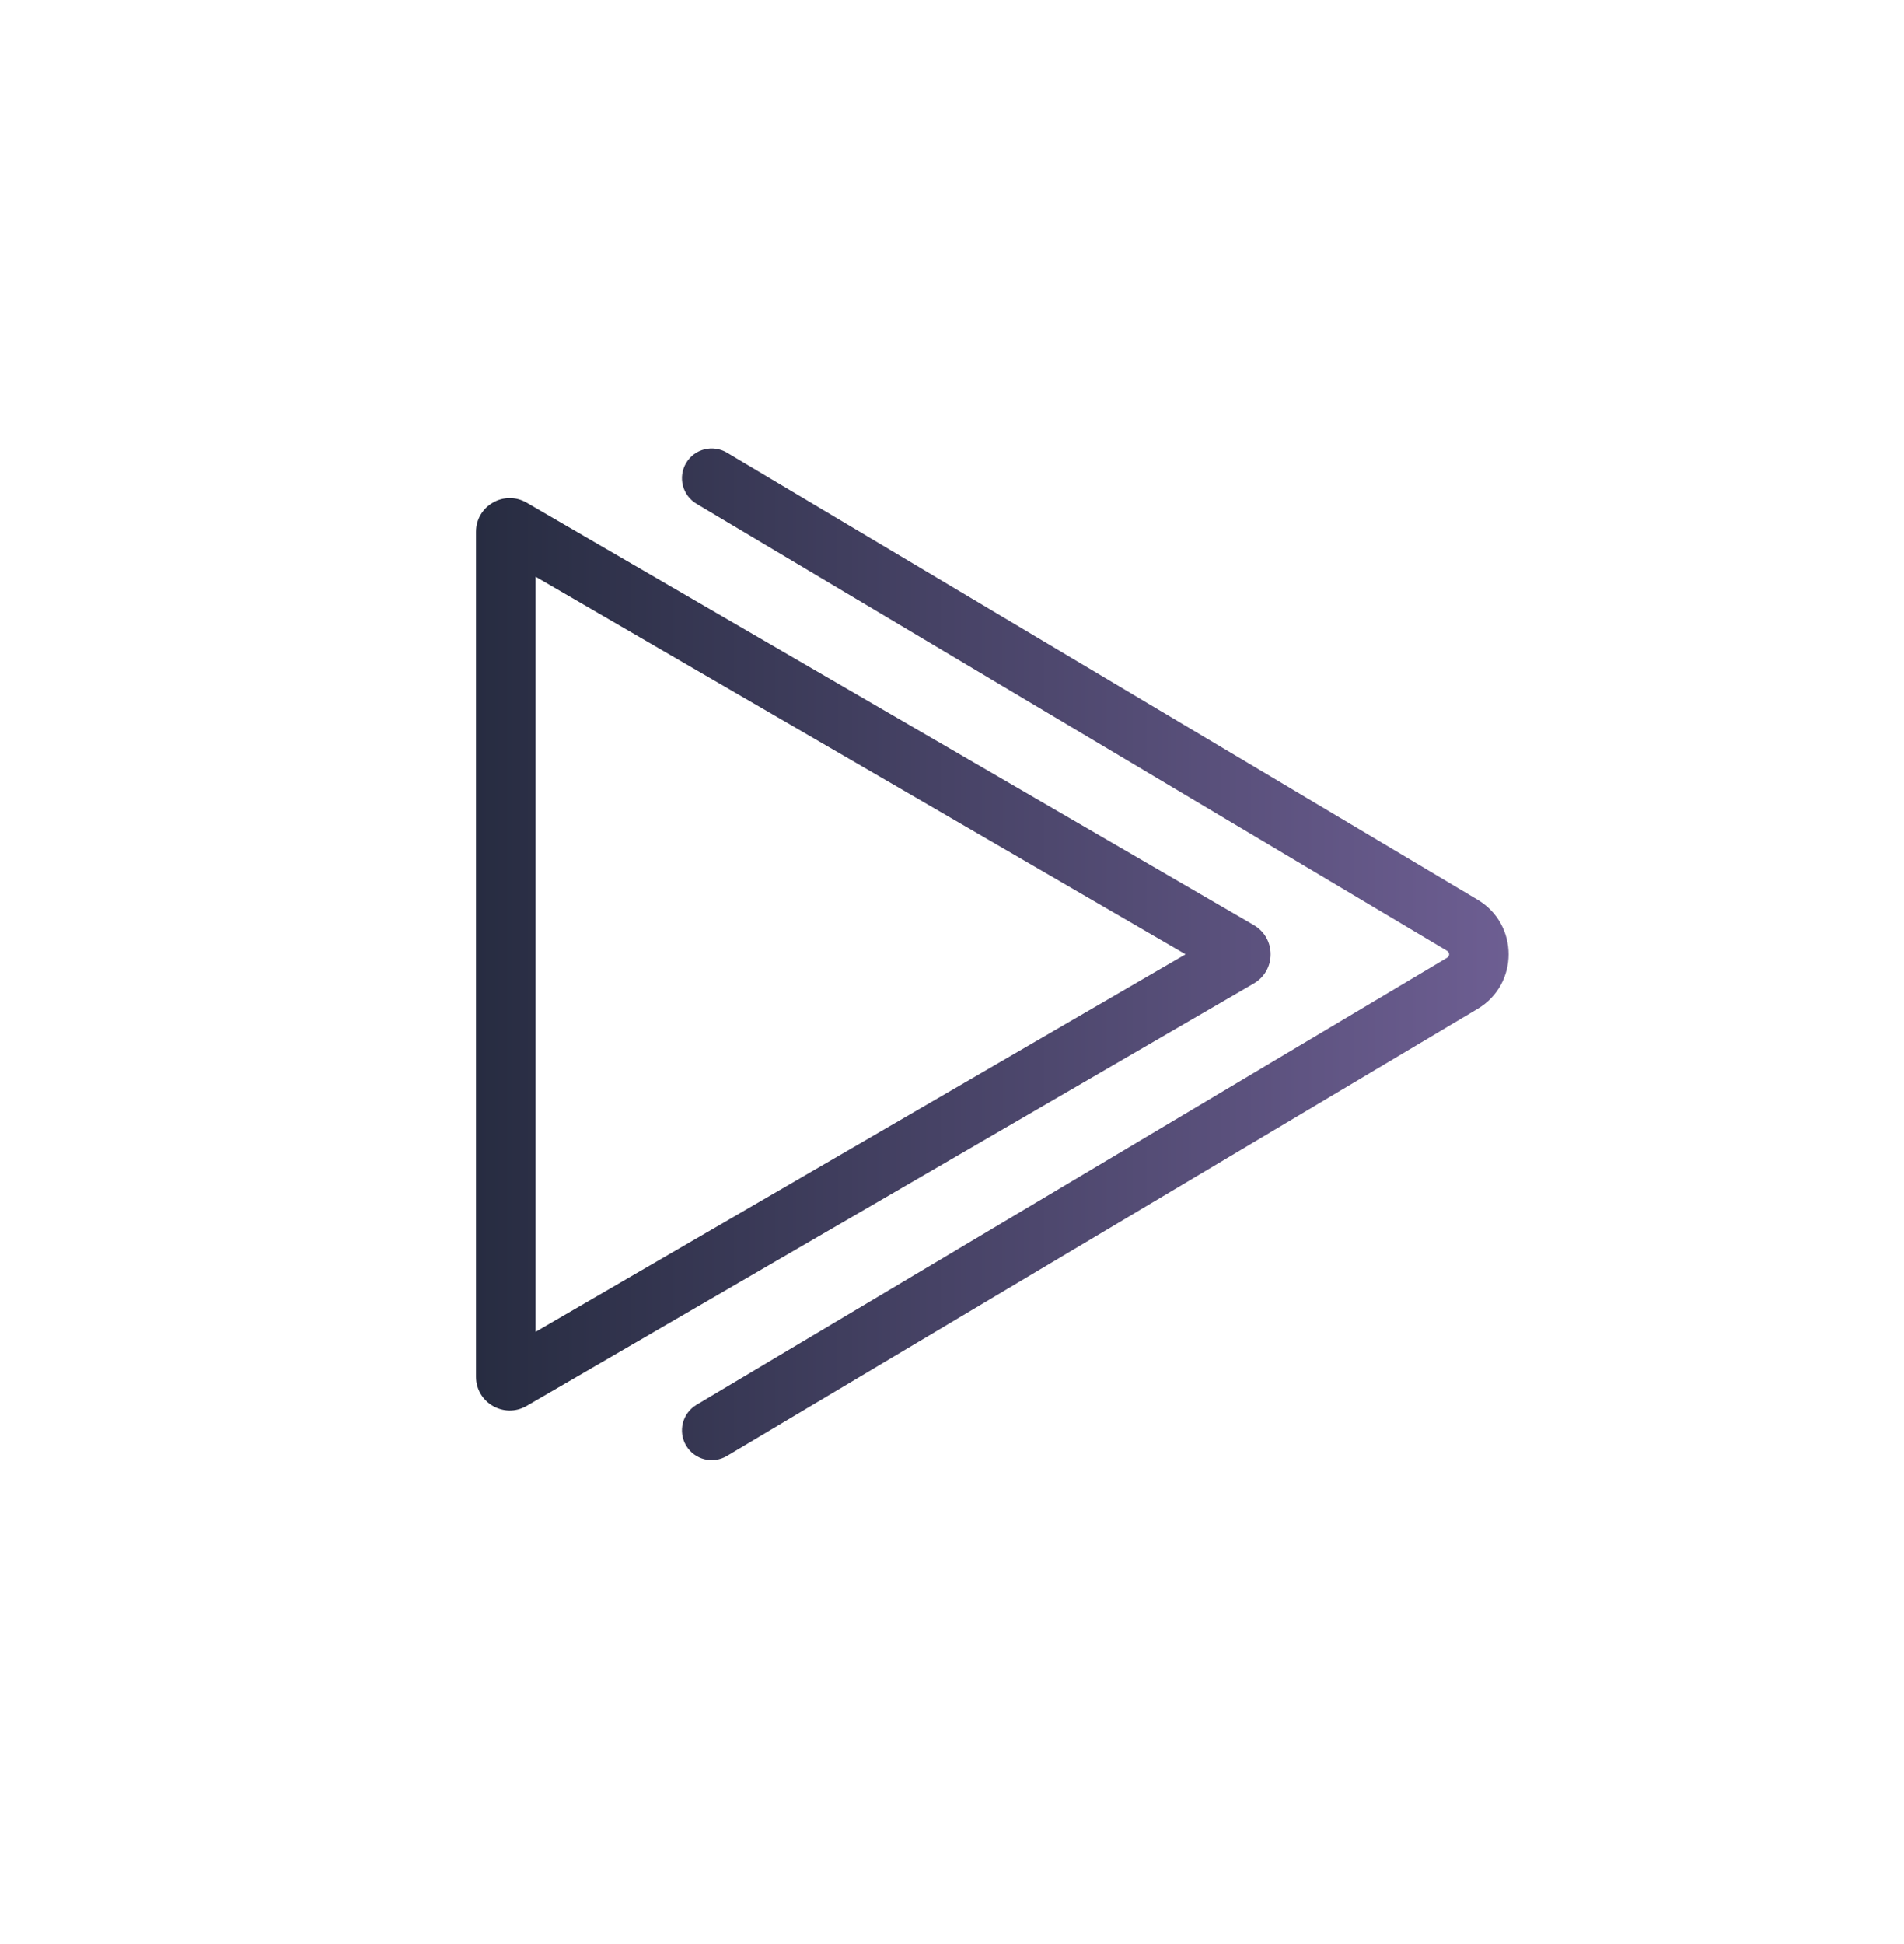 <svg width="48" height="49" viewBox="0 0 48 49" fill="none" xmlns="http://www.w3.org/2000/svg">
<g id="ic-run-batch">
<g id="48x48">
<g id="Union">
<path d="M37.251 25.428C38.293 24.807 38.293 23.299 37.251 22.678L18.326 11.409C17.97 11.197 17.51 11.313 17.298 11.669C17.086 12.025 17.203 12.486 17.558 12.697L36.483 23.967C36.549 24.006 36.549 24.1 36.483 24.139L17.558 35.409C17.203 35.621 17.086 36.081 17.298 36.437C17.51 36.793 17.97 36.909 18.326 36.697L37.251 25.428Z" fill="url(#paint0_linear_250_272300)"/>
<path fill-rule="evenodd" clip-rule="evenodd" d="M31.609 23.318C32.173 23.646 32.173 24.46 31.609 24.788L13.277 35.436C12.71 35.765 12 35.356 12 34.701V13.405C12 12.75 12.71 12.341 13.277 12.67L31.609 23.318ZM13.5 14.534L29.888 24.053L13.5 33.571L13.5 14.534Z" fill="url(#paint1_linear_250_272300)"/>
</g>
</g>
</g>
<defs>
<linearGradient id="paint0_linear_250_272300" x1="38.032" y1="25.763" x2="12" y2="25.763" gradientUnits="userSpaceOnUse">
<stop stop-color="#6D5E92"/>
<stop offset="1" stop-color="#272C41"/>
</linearGradient>
<linearGradient id="paint1_linear_250_272300" x1="38.032" y1="25.763" x2="12" y2="25.763" gradientUnits="userSpaceOnUse">
<stop stop-color="#6D5E92"/>
<stop offset="1" stop-color="#272C41"/>
</linearGradient>
</defs>
</svg>
